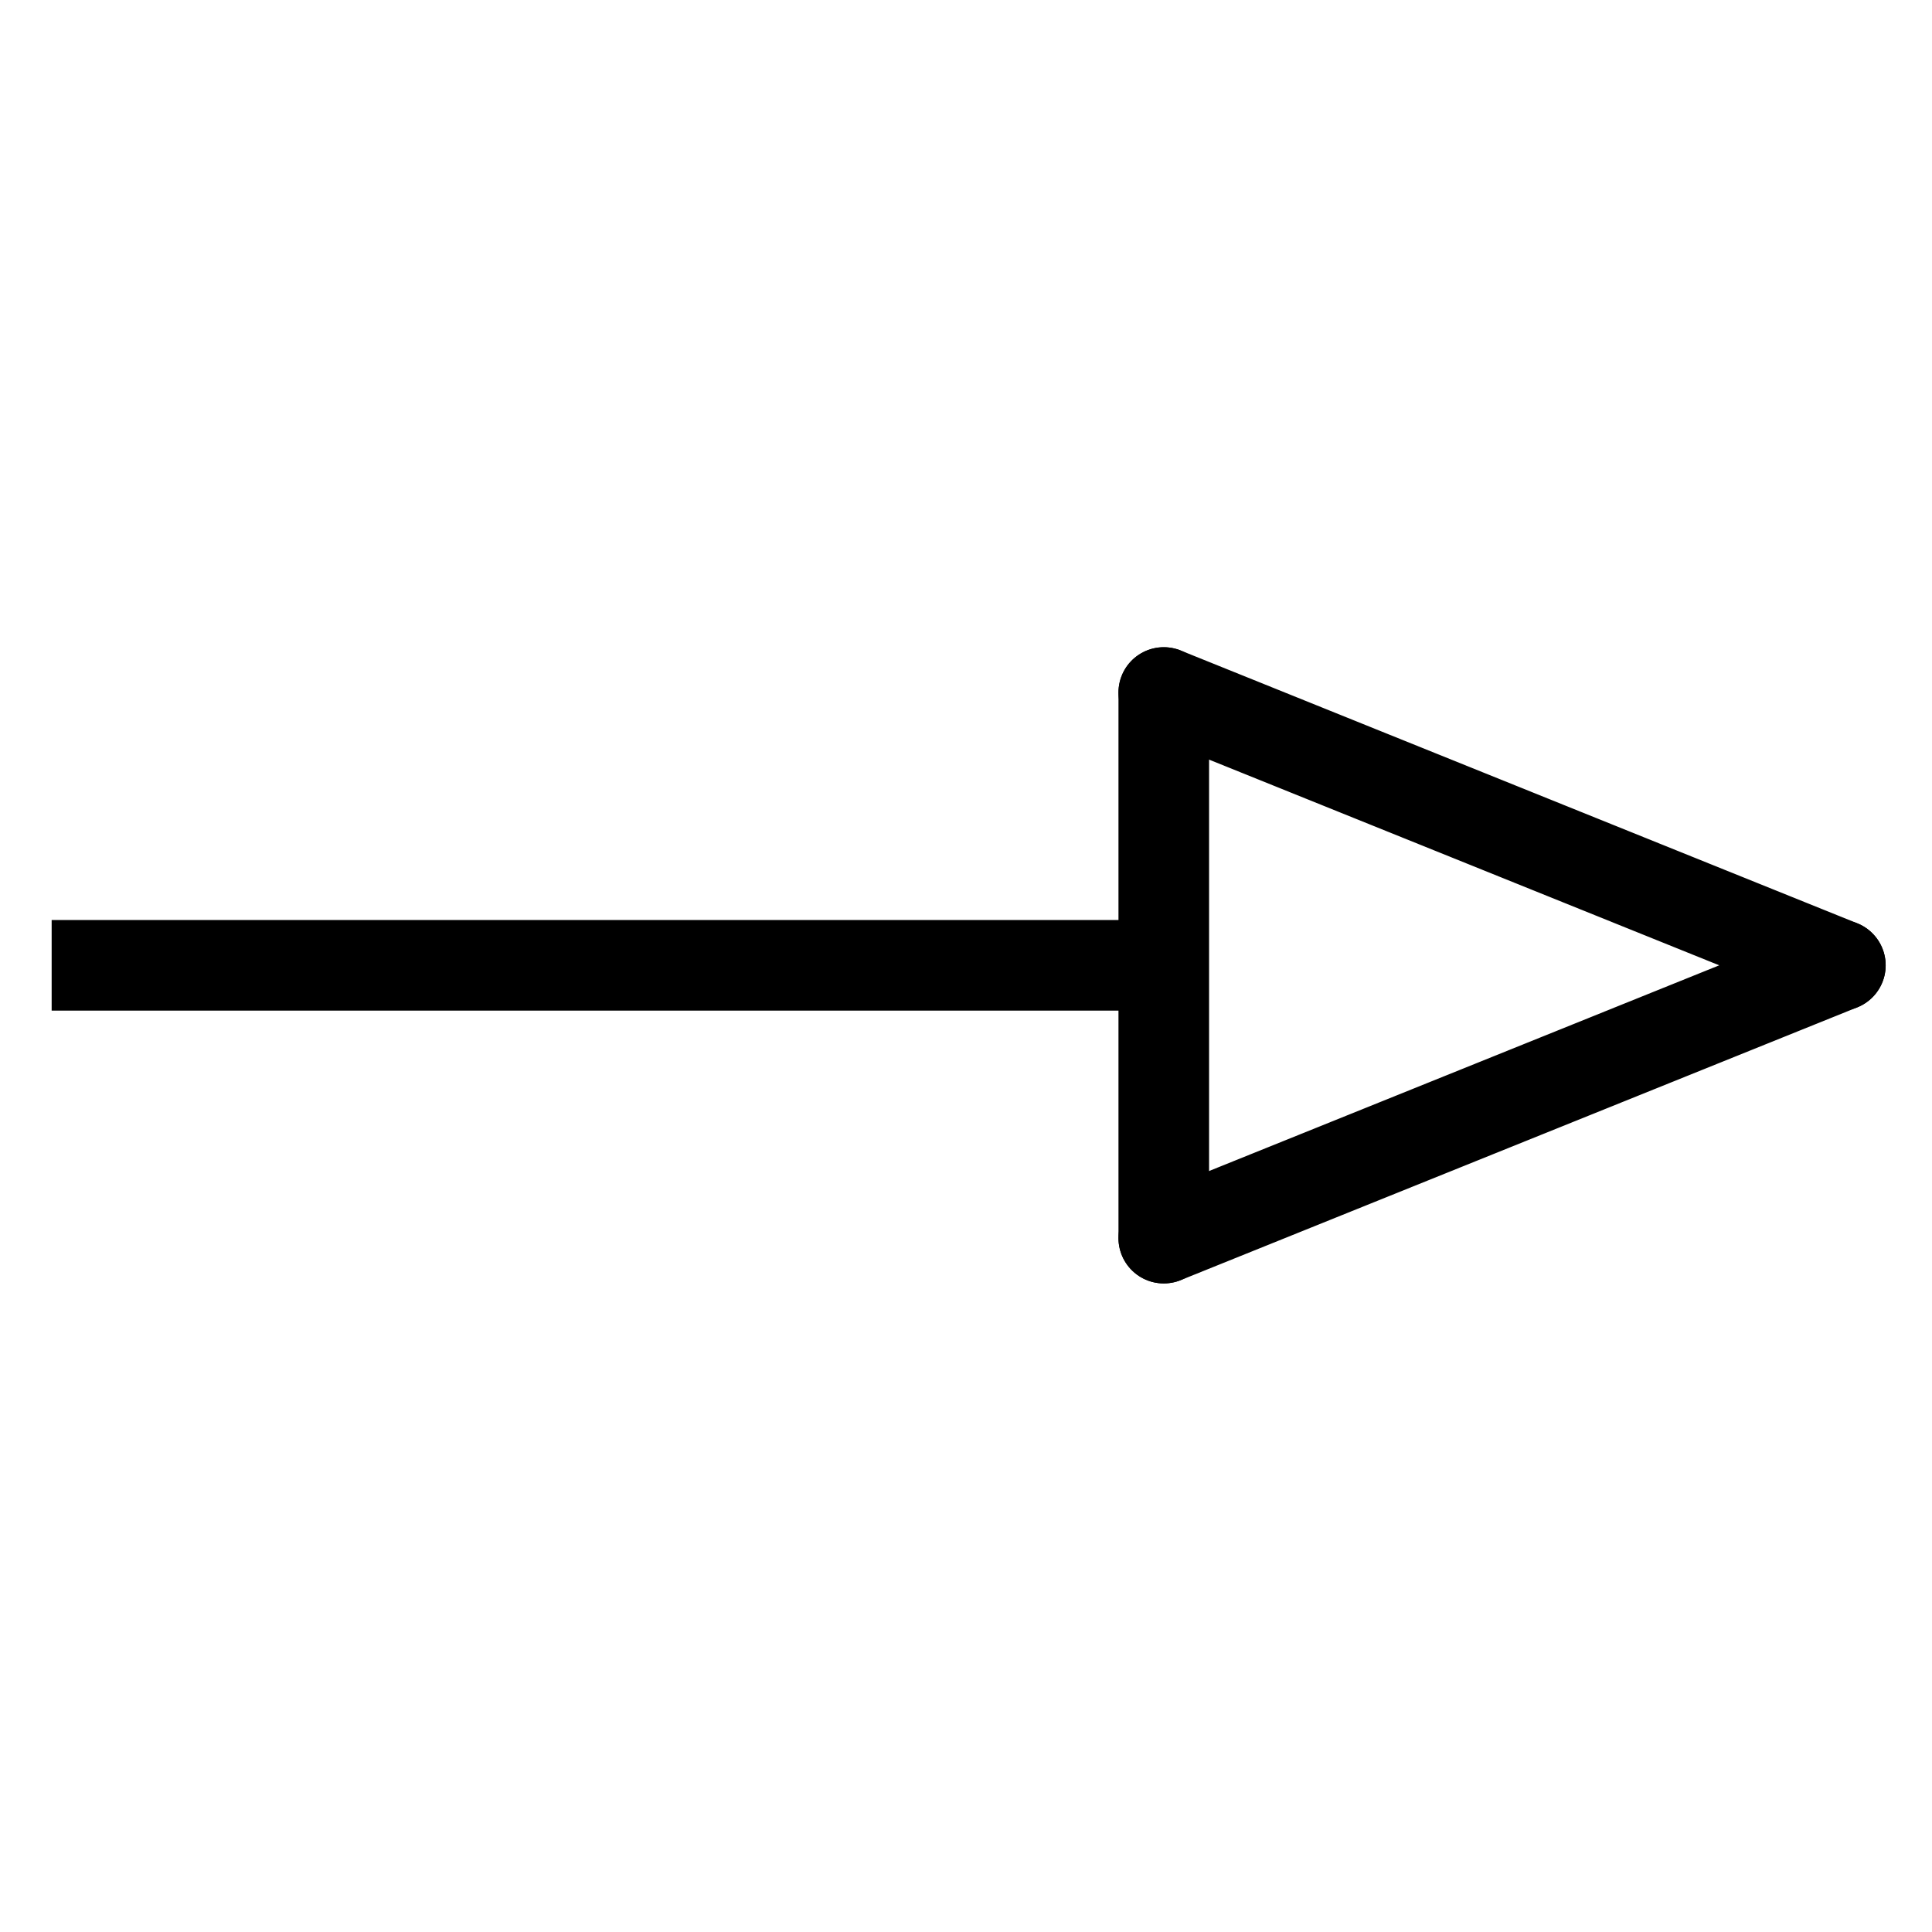 <?xml version="1.0" encoding="UTF-8" standalone="no"?>
<!-- Created with Inkscape (http://www.inkscape.org/) -->

<svg
   xmlns:dc="http://purl.org/dc/elements/1.1/"
   xmlns:cc="http://creativecommons.org/ns#"
   xmlns:rdf="http://www.w3.org/1999/02/22-rdf-syntax-ns#"
   xmlns:svg="http://www.w3.org/2000/svg"
   xmlns="http://www.w3.org/2000/svg"
   xmlns:sodipodi="http://sodipodi.sourceforge.net/DTD/sodipodi-0.dtd"
   xmlns:inkscape="http://www.inkscape.org/namespaces/inkscape"
   id="svg2"
   version="1.1"
   inkscape:version="0.92.5 (2060ec1f9f, 2020-04-08)"
   xml:space="preserve"
   width="32"
   height="32"
   viewBox="0 0 32 32"
   sodipodi:docname="load.svg"
   inkscape:export-filename="/home/cpwd/Documents/electricdesign/electricdesign/element_library/1.svg.png"
   inkscape:export-xdpi="11.52"
   inkscape:export-ydpi="11.52"><defs
     id="defs6"><clipPath
       clipPathUnits="userSpaceOnUse"
       id="clipPath16"><path
         d="M 0,0 H 1191 V 842 H 0 Z"
         id="path18"
         inkscape:connector-curvature="0" /></clipPath><clipPath
       clipPathUnits="userSpaceOnUse"
       id="clipPath36"><path
         d="M 0,0 H 1191 V 842 H 0 Z"
         id="path38"
         inkscape:connector-curvature="0" /></clipPath></defs><sodipodi:namedview
     pagecolor="#ffffff"
     bordercolor="#666666"
     borderopacity="1"
     objecttolerance="10"
     gridtolerance="10"
     guidetolerance="10"
     inkscape:pageopacity="0"
     inkscape:pageshadow="2"
     inkscape:window-width="1920"
     inkscape:window-height="1007"
     id="namedview4"
     showgrid="false"
     fit-margin-top="20"
     fit-margin-left="20"
     fit-margin-right="20"
     fit-margin-bottom="20"
     inkscape:zoom="20.294804"
     inkscape:cx="8.178379"
     inkscape:cy="18.371338"
     inkscape:window-x="0"
     inkscape:window-y="0"
     inkscape:window-maximized="1"
     inkscape:current-layer="g865" /><g
     id="g10"
     inkscape:groupmode="layer"
     inkscape:label="1"
     transform="matrix(1.25,0,0,-1.25,-683.642,73.584)"><g
       id="g12"
       style="fill:#000000;stroke:#000000;stroke-width:21.669;stroke-miterlimit:4;stroke-dasharray:none;stroke-opacity:1"
       transform="matrix(0.923,0,0,0.923,336.629,3.327)"><g
         id="g14"
         clip-path="url(#clipPath16)"
         style="fill:#000000;stroke:#000000;stroke-width:21.669;stroke-miterlimit:4;stroke-dasharray:none;stroke-opacity:1"><g
           id="g20"
           transform="scale(0.12)"
           style="fill:#000000;stroke:#000000;stroke-width:180.578;stroke-miterlimit:4;stroke-dasharray:none;stroke-opacity:1"><g
             id="g49"
             transform="matrix(0.415,0,0,0.415,1214.466,188.342)"><g
               id="g855"
               transform="translate(-0.632,7.072)"><g
                 id="g865"
                 transform="translate(-12.315,9.367)"><g
                   id="g844"
                   transform="translate(-1.009)"><path
                     inkscape:connector-curvature="0"
                     id="path14"
                     style="fill:none;stroke:#000000;stroke-width:26.117;stroke-linecap:butt;stroke-linejoin:miter;stroke-miterlimit:10;stroke-dasharray:none;stroke-opacity:1"
                     d="m 1677.267,459.756 h 325.07" /><g
                     transform="translate(0,-11.349)"
                     id="g837"><path
                       d="M 1997.86,392.464 V 523.734 549.745"
                       style="fill:none;stroke:#000000;stroke-width:26.117;stroke-linecap:round;stroke-linejoin:round;stroke-miterlimit:10;stroke-dasharray:none;stroke-opacity:1"
                       id="path16"
                       inkscape:connector-curvature="0"
                       sodipodi:nodetypes="ccc" /><path
                       d="m 1997.86,392.464 195.042,78.641"
                       style="fill:none;stroke:#000000;stroke-width:26.117;stroke-linecap:round;stroke-linejoin:miter;stroke-miterlimit:10;stroke-dasharray:none;stroke-opacity:1"
                       id="path18-3"
                       inkscape:connector-curvature="0" /><path
                       d="m 1997.86,549.745 3.51,-1.415 191.533,-77.226"
                       style="fill:none;stroke:#000000;stroke-width:26.117;stroke-linecap:round;stroke-linejoin:miter;stroke-miterlimit:10;stroke-dasharray:none;stroke-opacity:1"
                       id="path20"
                       inkscape:connector-curvature="0"
                       sodipodi:nodetypes="ccc" /></g></g></g></g></g></g></g></g><g
       id="g32"><g
         id="g34"
         clip-path="url(#clipPath36)"><g
           id="g40"
           transform="scale(0.12)" /></g></g></g></svg>